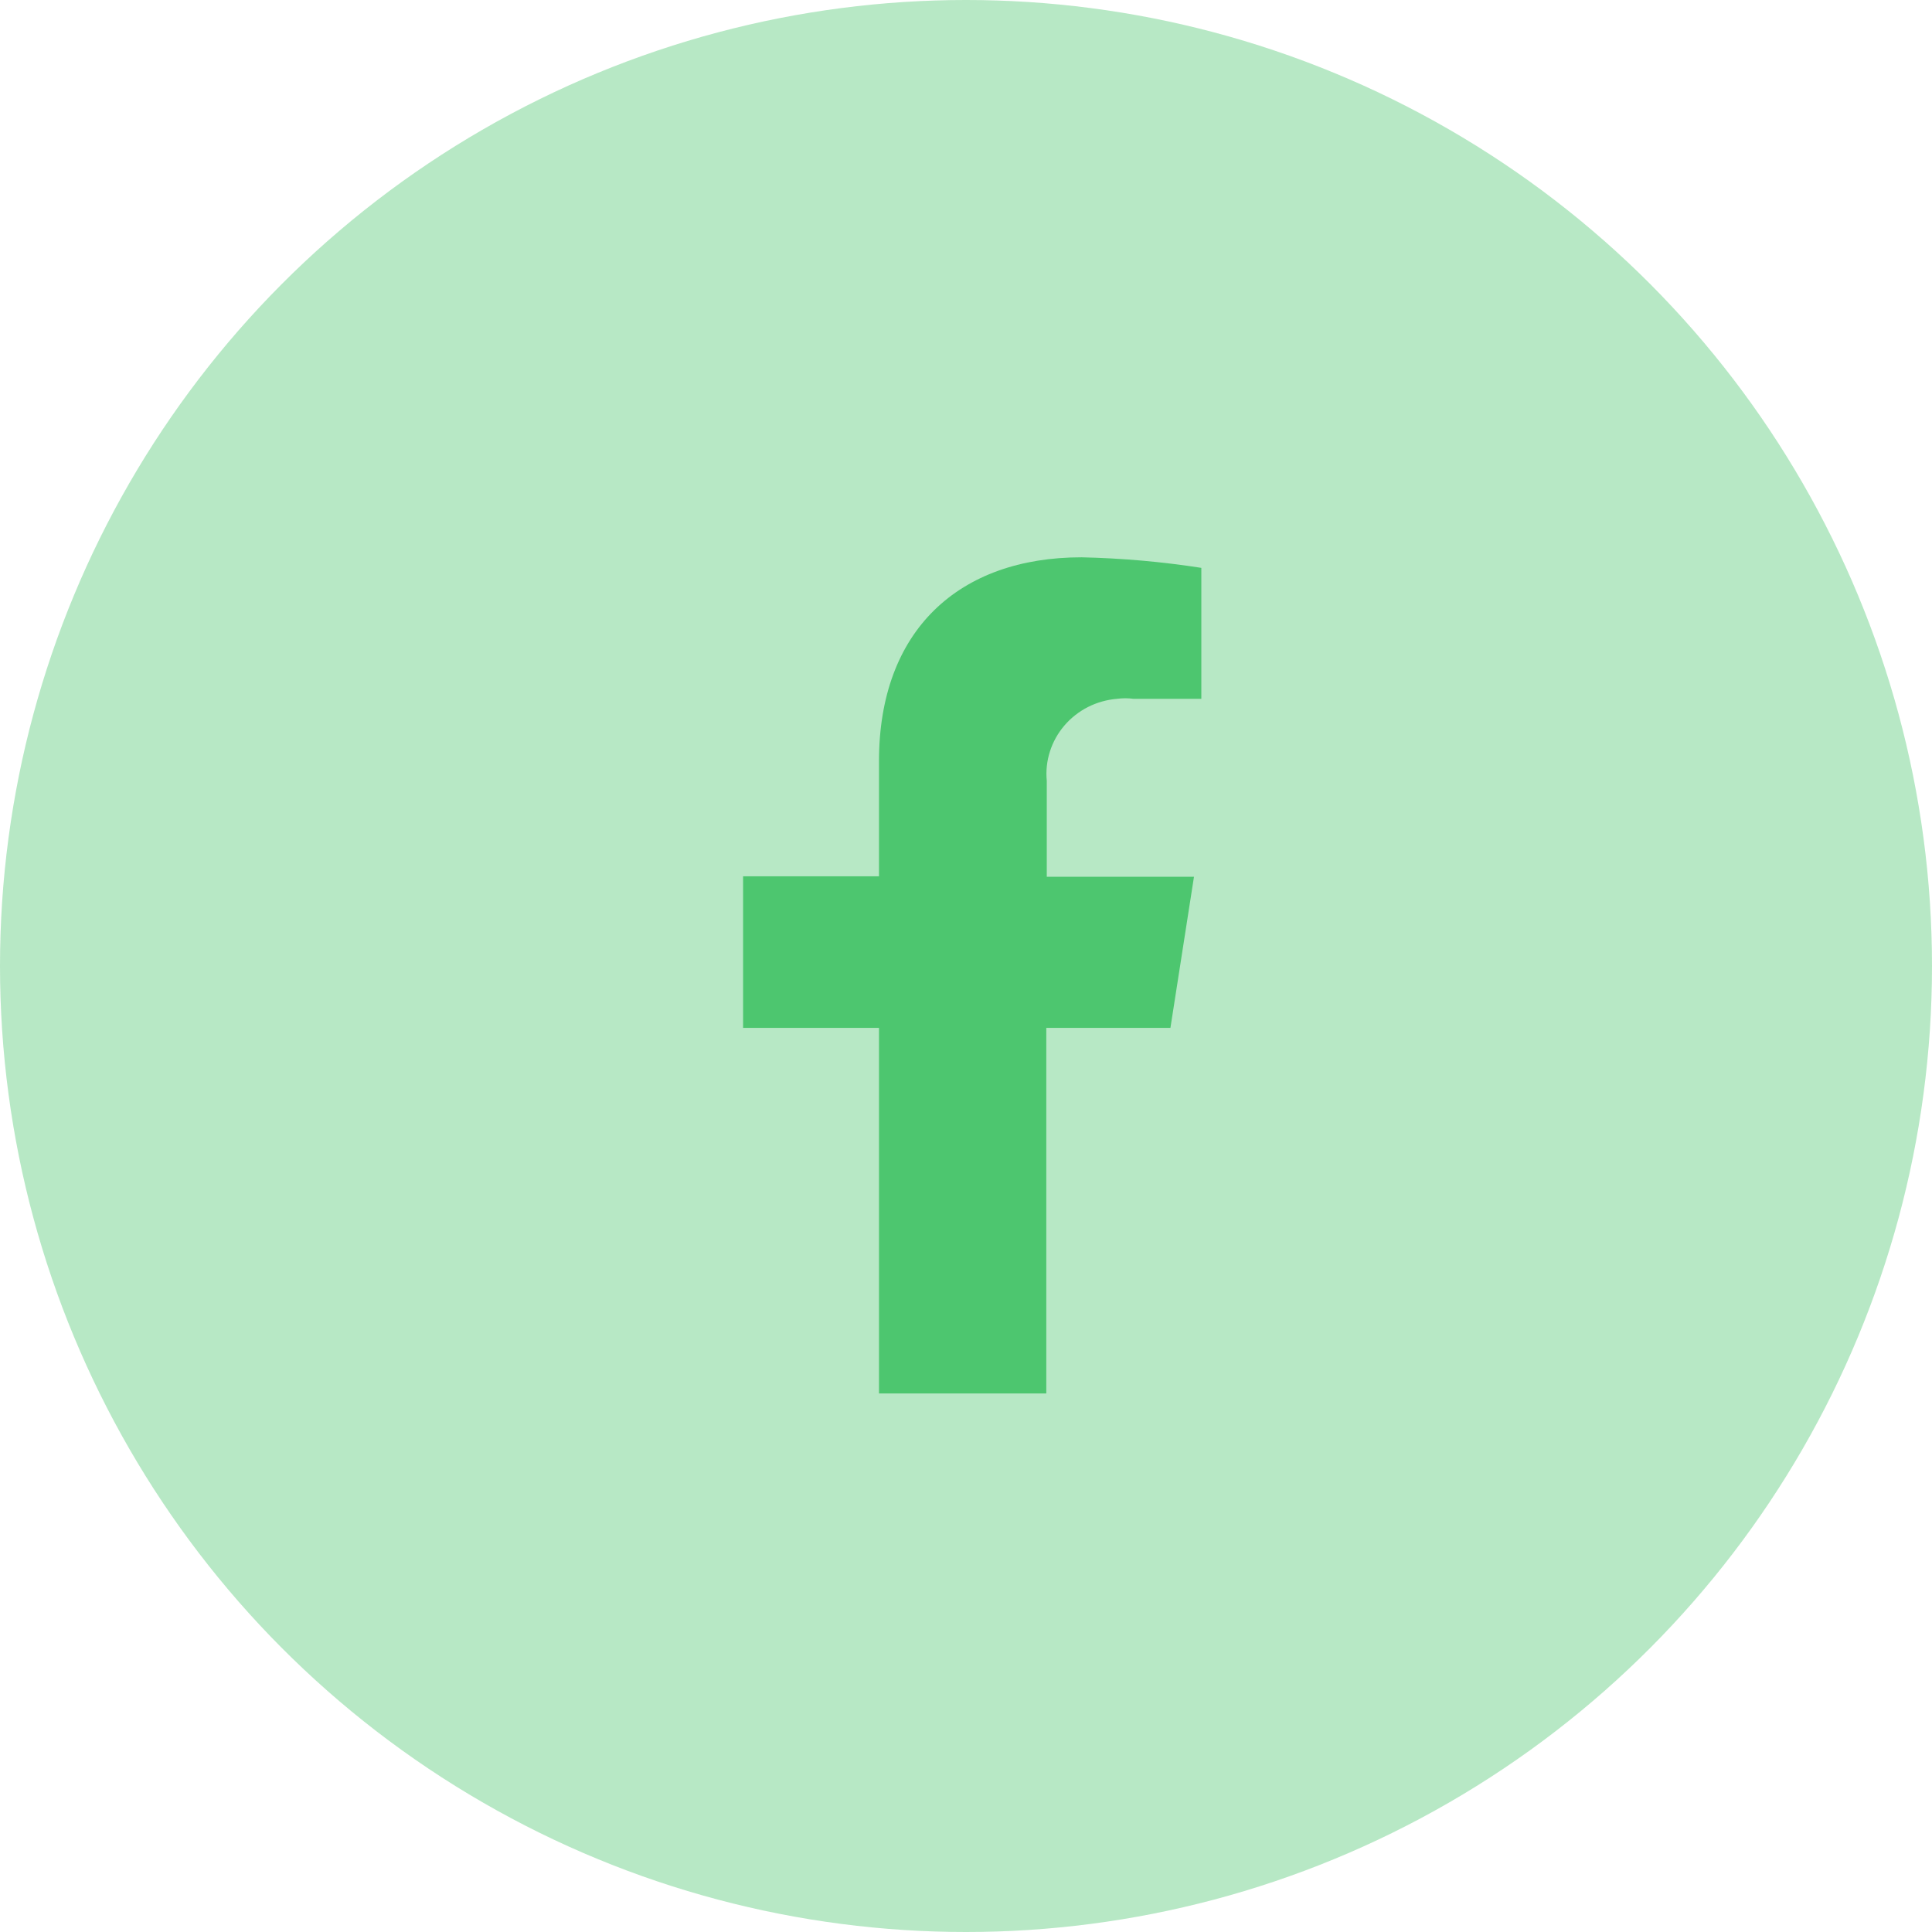<svg width="52" height="52" viewBox="0 0 52 52" fill="none" xmlns="http://www.w3.org/2000/svg">
<circle cx="26" cy="26" r="26" fill="#4DC66F" fill-opacity="0.4"/>
<path d="M31.502 27.666L32.136 23.599H28.174V21.017C28.148 20.75 28.177 20.482 28.259 20.226C28.34 19.971 28.472 19.734 28.648 19.528C28.823 19.323 29.039 19.154 29.281 19.03C29.524 18.907 29.79 18.832 30.062 18.809C30.211 18.789 30.362 18.789 30.511 18.809H32.334V15.284C31.267 15.118 30.191 15.024 29.111 15C25.81 15 23.658 16.963 23.658 20.488V23.586H20V27.666H23.658V37.505H28.161V27.666H31.502Z" fill="#4DC66F"/>
</svg>
